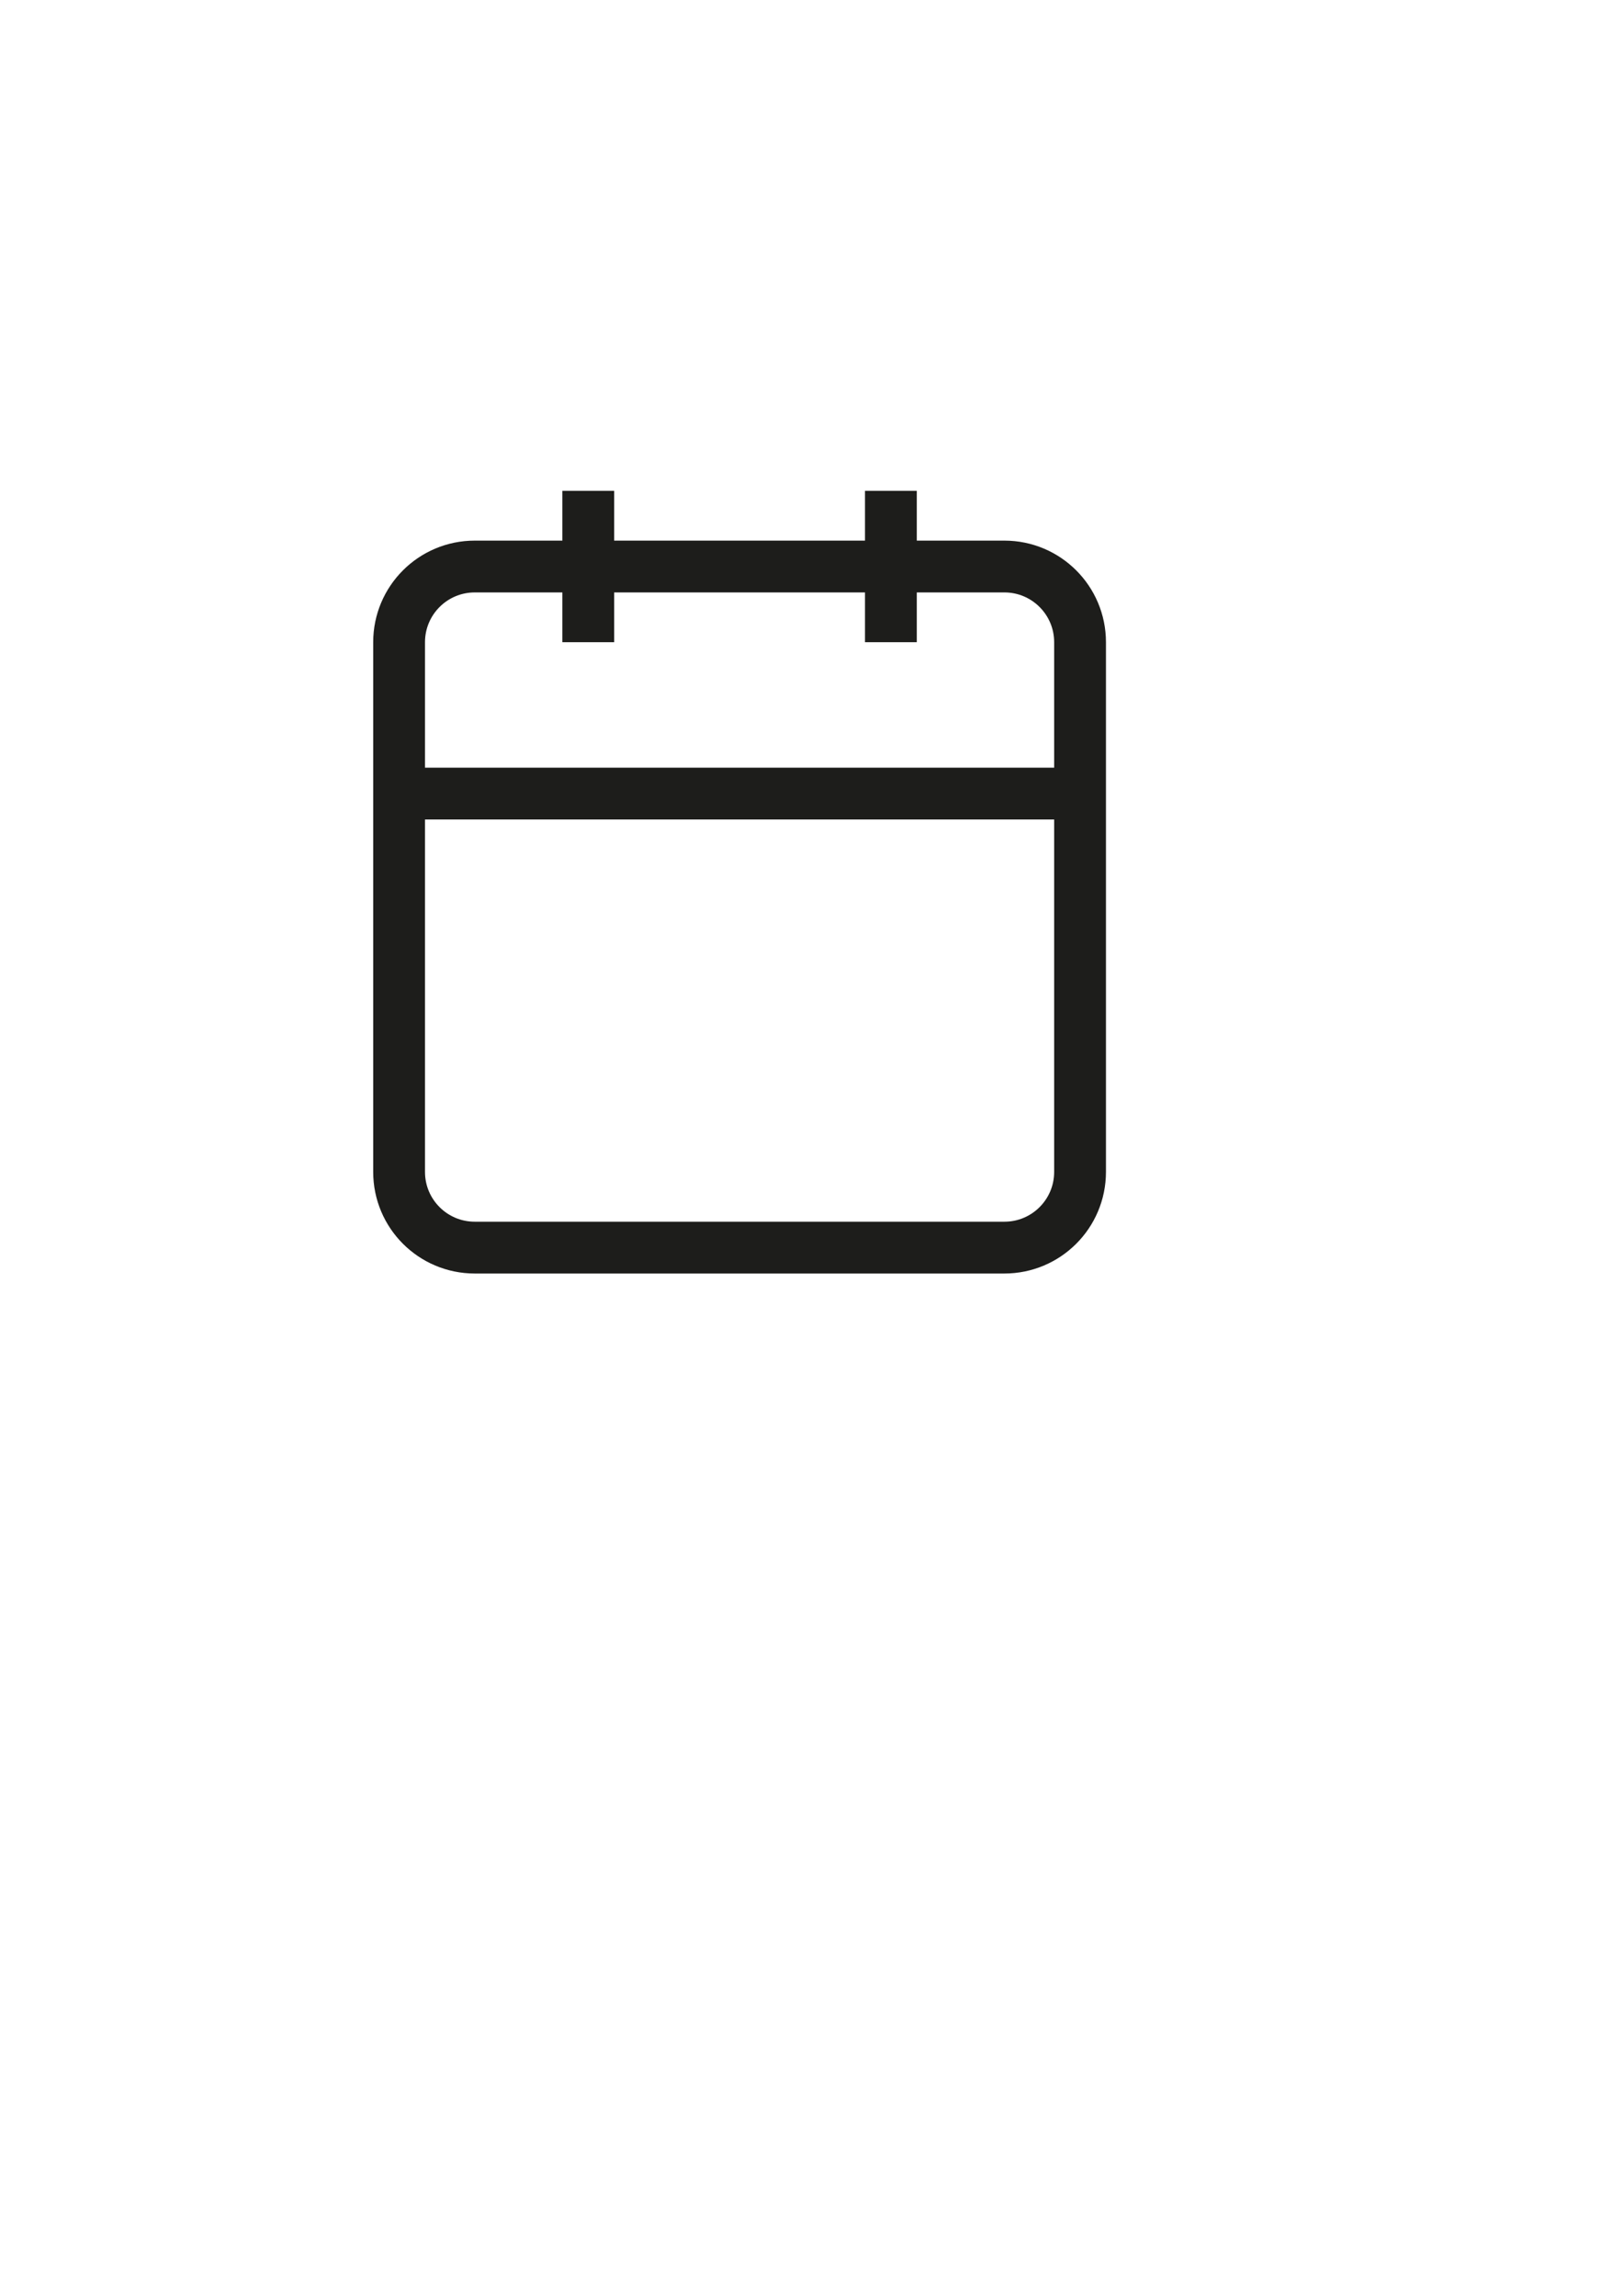 <?xml version="1.0" encoding="UTF-8"?>
<svg id="Layer_1" xmlns="http://www.w3.org/2000/svg" version="1.1" viewBox="0 0 595.28 841.89">
  <!-- Generator: Adobe Illustrator 29.3.1, SVG Export Plug-In . SVG Version: 2.1.0 Build 151)  -->
  <defs>
    <style>
      .st0 {
        fill: none;
        stroke: #1d1d1b;
        stroke-miterlimit: 10;
        stroke-width: 19px;
      }
    </style>
  </defs>
  <path class="st0" d="M326.76,180v55.5M215.76,180v55.5M146.38,291.01h249.76M174.13,207.75h194.26c15.33,0,27.75,12.42,27.75,27.75v194.26c0,15.33-12.42,27.75-27.75,27.75h-194.26c-15.33,0-27.75-12.42-27.75-27.75v-194.26c0-15.33,12.42-27.75,27.75-27.75Z"/>
</svg>